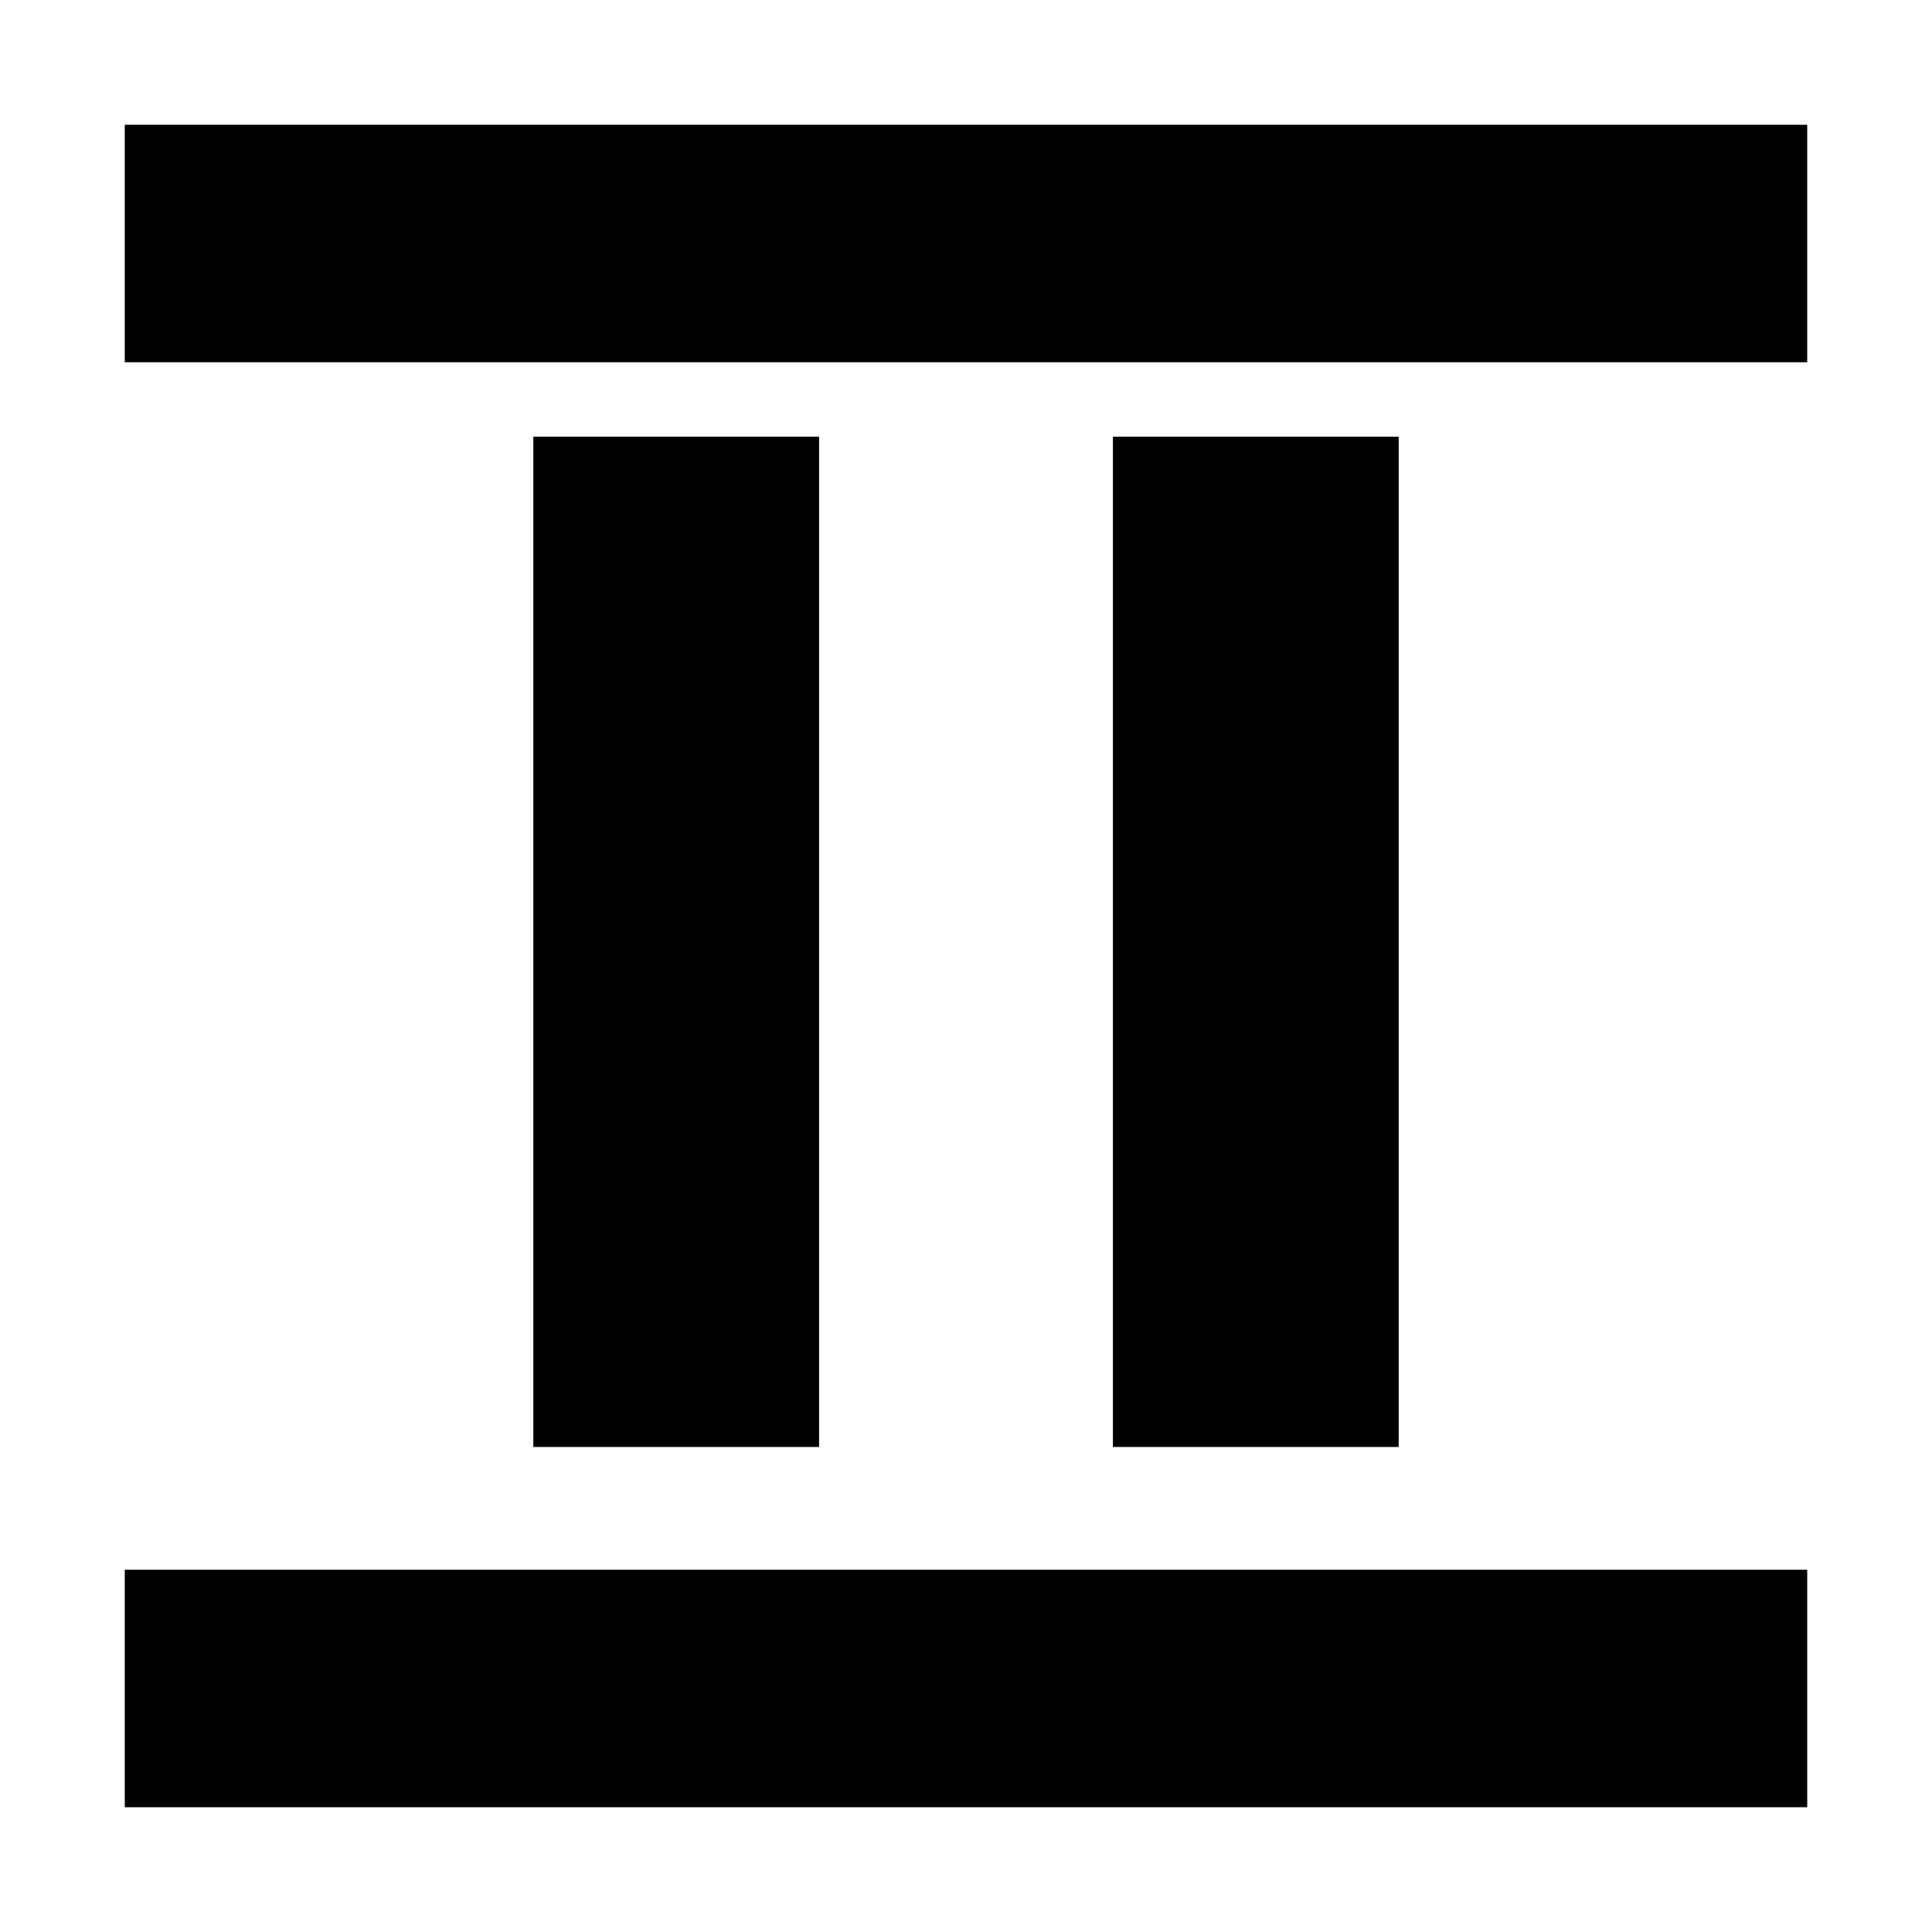 <svg xmlns="http://www.w3.org/2000/svg" height="20" viewBox="0 -960 960 960" width="20"><path d="M265-241v-502h142v502H265Zm288 0v-502h142v502H553ZM62-780v-118h836v118H62Zm0 718v-118h836v118H62Z"/></svg>
